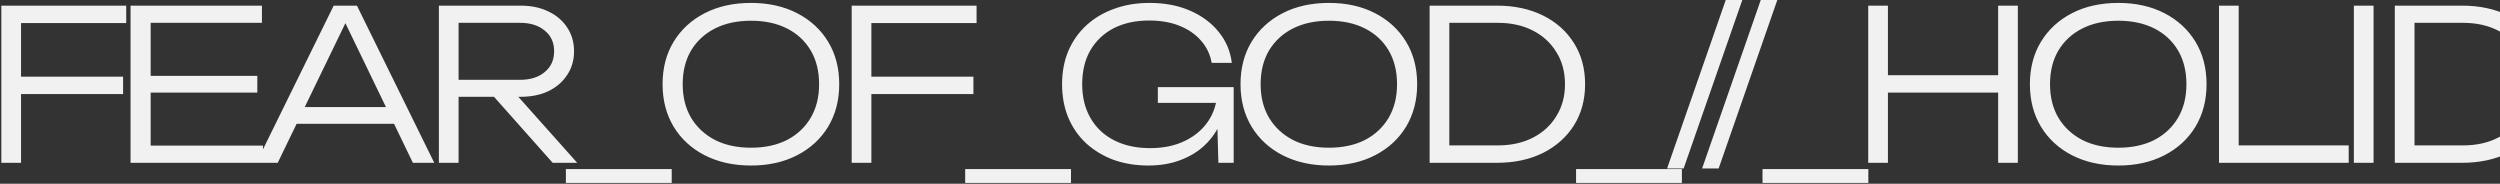 <svg width="1551" height="114" viewBox="0 0 1551 114" fill="none" xmlns="http://www.w3.org/2000/svg">
<rect x="0" y="0" width="1551" height="114" fill="#333333" stroke="none"/>
<g style="mix-blend-mode:exclusion">
<path d="M6.68 47.57H76.36V58.36H6.68V47.57ZM78.31 3.5V14.29H5.38L13.05 6.49V101H0.83V3.5H78.31ZM159.642 47.05V57.45H85.672V47.05H159.642ZM93.472 52.25V98.01L86.972 90.34H163.152V101H80.992V52.25V3.5H162.502V14.16H86.972L93.472 6.49V52.25ZM179.454 76.82V66.42H248.094V76.82H179.454ZM221.444 3.5L269.414 101H256.154L211.044 7.66H217.544L172.304 101H159.044L207.014 3.5H221.444ZM280.736 49.52H322.596C329.01 49.52 334.123 47.917 337.936 44.71C341.836 41.503 343.786 37.213 343.786 31.84C343.786 26.38 341.836 22.09 337.936 18.97C334.123 15.763 329.01 14.16 322.596 14.16H279.046L284.506 7.66V101H272.286V3.5H322.986C329.573 3.5 335.336 4.713 340.276 7.14C345.216 9.48 349.073 12.773 351.846 17.02C354.706 21.267 356.136 26.207 356.136 31.84C356.136 37.387 354.706 42.283 351.846 46.53C349.073 50.777 345.216 54.113 340.276 56.54C335.336 58.88 329.573 60.05 322.986 60.05H280.736V49.52ZM302.316 55.37H317.396L358.086 101H342.876L302.316 55.37ZM351.077 104.9H416.727V113.48H351.077V104.9ZM465.922 102.69C455.089 102.69 445.512 100.567 437.192 96.32C428.959 92.073 422.546 86.18 417.952 78.64C413.359 71.013 411.062 62.217 411.062 52.25C411.062 42.197 413.359 33.4 417.952 25.86C422.546 18.32 428.959 12.427 437.192 8.18C445.426 3.933 455.002 1.81 465.922 1.81C476.756 1.81 486.289 3.933 494.522 8.18C502.756 12.427 509.169 18.32 513.762 25.86C518.356 33.4 520.652 42.197 520.652 52.25C520.652 62.217 518.356 71.013 513.762 78.64C509.169 86.18 502.756 92.073 494.522 96.32C486.289 100.567 476.756 102.69 465.922 102.69ZM465.922 91.64C474.502 91.64 481.956 90.037 488.282 86.83C494.609 83.537 499.506 78.943 502.972 73.05C506.439 67.157 508.172 60.223 508.172 52.25C508.172 44.19 506.439 37.213 502.972 31.32C499.506 25.427 494.609 20.877 488.282 17.67C481.956 14.463 474.502 12.86 465.922 12.86C457.342 12.86 449.889 14.463 443.562 17.67C437.236 20.877 432.296 25.427 428.742 31.32C425.276 37.213 423.542 44.19 423.542 52.25C423.542 60.223 425.276 67.157 428.742 73.05C432.296 78.943 437.236 83.537 443.562 86.83C449.889 90.037 457.342 91.64 465.922 91.64ZM534.231 47.57H603.911V58.36H534.231V47.57ZM605.861 3.5V14.29H532.931L540.601 6.49V101H528.381V3.5H605.861ZM598.793 104.9H664.443V113.48H598.793V104.9ZM760.958 58.49C760.872 64.643 759.658 70.407 757.318 75.78C755.065 81.153 751.815 85.877 747.568 89.95C743.408 93.937 738.338 97.057 732.358 99.31C726.465 101.563 719.835 102.69 712.468 102.69C704.668 102.69 697.475 101.52 690.888 99.18C684.388 96.753 678.712 93.33 673.858 88.91C669.092 84.49 665.408 79.203 662.808 73.05C660.208 66.81 658.908 59.877 658.908 52.25C658.908 44.623 660.208 37.733 662.808 31.58C665.495 25.34 669.265 20.01 674.118 15.59C678.972 11.17 684.692 7.79 691.278 5.45C697.865 3.023 705.145 1.81 713.118 1.81C722.652 1.81 731.058 3.413 738.338 6.62C745.705 9.827 751.642 14.247 756.148 19.88C760.655 25.427 763.342 31.797 764.208 38.99H751.728C750.775 33.703 748.565 29.11 745.098 25.21C741.632 21.223 737.168 18.147 731.708 15.98C726.335 13.813 720.052 12.73 712.858 12.73C704.452 12.73 697.128 14.333 690.888 17.54C684.735 20.747 679.925 25.297 676.458 31.19C673.078 37.083 671.388 44.103 671.388 52.25C671.388 60.31 673.122 67.33 676.588 73.31C680.055 79.29 684.952 83.883 691.278 87.09C697.605 90.297 705.015 91.9 713.508 91.9C721.828 91.9 729.065 90.383 735.218 87.35C741.458 84.317 746.312 80.157 749.778 74.87C753.245 69.583 755.065 63.517 755.238 56.67L760.958 58.49ZM718.318 63.82V54.07H765.378V101H755.888L754.718 59.66L758.098 63.82H718.318ZM824.479 102.69C813.645 102.69 804.069 100.567 795.749 96.32C787.515 92.073 781.102 86.18 776.509 78.64C771.915 71.013 769.619 62.217 769.619 52.25C769.619 42.197 771.915 33.4 776.509 25.86C781.102 18.32 787.515 12.427 795.749 8.18C803.982 3.933 813.559 1.81 824.479 1.81C835.312 1.81 844.845 3.933 853.079 8.18C861.312 12.427 867.725 18.32 872.319 25.86C876.912 33.4 879.209 42.197 879.209 52.25C879.209 62.217 876.912 71.013 872.319 78.64C867.725 86.18 861.312 92.073 853.079 96.32C844.845 100.567 835.312 102.69 824.479 102.69ZM824.479 91.64C833.059 91.64 840.512 90.037 846.839 86.83C853.165 83.537 858.062 78.943 861.529 73.05C864.995 67.157 866.729 60.223 866.729 52.25C866.729 44.19 864.995 37.213 861.529 31.32C858.062 25.427 853.165 20.877 846.839 17.67C840.512 14.463 833.059 12.86 824.479 12.86C815.899 12.86 808.445 14.463 802.119 17.67C795.792 20.877 790.852 25.427 787.299 31.32C783.832 37.213 782.099 44.19 782.099 52.25C782.099 60.223 783.832 67.157 787.299 73.05C790.852 78.943 795.792 83.537 802.119 86.83C808.445 90.037 815.899 91.64 824.479 91.64ZM928.667 3.5C939.501 3.5 949.034 5.537 957.267 9.61C965.501 13.683 971.914 19.403 976.507 26.77C981.101 34.05 983.397 42.543 983.397 52.25C983.397 61.87 981.101 70.363 976.507 77.73C971.914 85.01 965.501 90.73 957.267 94.89C949.034 98.963 939.501 101 928.667 101H886.937V3.5H928.667ZM899.157 97.75L891.357 90.21H929.187C937.507 90.21 944.787 88.607 951.027 85.4C957.267 82.193 962.121 77.73 965.587 72.01C969.141 66.29 970.917 59.703 970.917 52.25C970.917 44.623 969.141 37.993 965.587 32.36C962.121 26.64 957.267 22.177 951.027 18.97C944.787 15.763 937.507 14.16 929.187 14.16H891.357L899.157 6.75V97.75ZM977.789 104.9H1043.44V113.48H977.789V104.9ZM1070.66 -0.01H1080.93L1044.53 104.51H1034.26L1070.66 -0.01ZM1092.38 -0.01H1102.65L1066.25 104.51H1055.98L1092.38 -0.01ZM1093.47 104.9H1159.12V113.48H1093.47V104.9ZM1159.05 3.5H1171.27V101H1159.05V3.5ZM1239.65 3.5H1251.87V101H1239.65V3.5ZM1165.29 46.66H1246.28V57.45H1165.29V46.66ZM1314.21 102.69C1303.37 102.69 1293.8 100.567 1285.48 96.32C1277.24 92.073 1270.83 86.18 1266.24 78.64C1261.64 71.013 1259.35 62.217 1259.35 52.25C1259.35 42.197 1261.64 33.4 1266.24 25.86C1270.83 18.32 1277.24 12.427 1285.48 8.18C1293.71 3.933 1303.29 1.81 1314.21 1.81C1325.04 1.81 1334.57 3.933 1342.81 8.18C1351.04 12.427 1357.45 18.32 1362.05 25.86C1366.64 33.4 1368.94 42.197 1368.94 52.25C1368.94 62.217 1366.64 71.013 1362.05 78.64C1357.45 86.18 1351.04 92.073 1342.81 96.32C1334.57 100.567 1325.04 102.69 1314.21 102.69ZM1314.21 91.64C1322.79 91.64 1330.24 90.037 1336.57 86.83C1342.89 83.537 1347.79 78.943 1351.26 73.05C1354.72 67.157 1356.46 60.223 1356.46 52.25C1356.46 44.19 1354.72 37.213 1351.26 31.32C1347.79 25.427 1342.89 20.877 1336.57 17.67C1330.24 14.463 1322.79 12.86 1314.21 12.86C1305.63 12.86 1298.17 14.463 1291.85 17.67C1285.52 20.877 1280.58 25.427 1277.03 31.32C1273.56 37.213 1271.83 44.19 1271.83 52.25C1271.83 60.223 1273.56 67.157 1277.03 73.05C1280.58 78.943 1285.52 83.537 1291.85 86.83C1298.17 90.037 1305.63 91.64 1314.21 91.64ZM1388.89 3.5V95.54L1383.43 90.21H1457.14V101H1376.67V3.5H1388.89ZM1460.34 3.5H1472.56V101H1460.34V3.5ZM1527.47 3.5C1538.3 3.5 1547.84 5.537 1556.07 9.61C1564.3 13.683 1570.72 19.403 1575.31 26.77C1579.9 34.05 1582.2 42.543 1582.2 52.25C1582.2 61.87 1579.9 70.363 1575.31 77.73C1570.72 85.01 1564.3 90.73 1556.07 94.89C1547.84 98.963 1538.3 101 1527.47 101H1485.74V3.5H1527.47ZM1497.96 97.75L1490.16 90.21H1527.99C1536.31 90.21 1543.59 88.607 1549.83 85.4C1556.07 82.193 1560.92 77.73 1564.39 72.01C1567.94 66.29 1569.72 59.703 1569.72 52.25C1569.72 44.623 1567.94 37.993 1564.39 32.36C1560.92 26.64 1556.07 22.177 1549.83 18.97C1543.59 15.763 1536.31 14.16 1527.99 14.16H1490.16L1497.96 6.75V97.75ZM1594.66 76.82V66.42H1663.3V76.82H1594.66ZM1636.65 3.5L1684.62 101H1671.36L1626.25 7.66H1632.75L1587.51 101H1574.25L1622.22 3.5H1636.65ZM1705.11 101V54.85H1717.33V101H1705.11ZM1658.96 3.5H1673L1715.25 55.89H1707.32L1749.31 3.5H1763.35L1715.12 63.56L1707.45 63.69L1658.96 3.5ZM1754.35 104.9H1820V113.48H1754.35V104.9ZM1810.82 36.26C1811.34 29.327 1813.55 23.303 1817.45 18.19C1821.44 12.99 1826.68 8.96 1833.18 6.1C1839.77 3.24 1847.22 1.81 1855.54 1.81C1863.6 1.81 1870.62 3.067 1876.6 5.58C1882.67 8.093 1887.39 11.647 1890.77 16.24C1894.15 20.833 1895.84 26.163 1895.84 32.23C1895.84 36.91 1894.71 41.287 1892.46 45.36C1890.29 49.347 1886.61 53.463 1881.41 57.71C1876.3 61.957 1869.32 66.81 1860.48 72.27L1824.99 94.37L1823.43 90.6H1899.09V101H1811.21V91.64L1852.42 65.64C1860.05 60.787 1866.11 56.583 1870.62 53.03C1875.21 49.39 1878.51 45.967 1880.5 42.76C1882.49 39.553 1883.49 36.173 1883.49 32.62C1883.49 28.547 1882.36 24.993 1880.11 21.96C1877.94 18.84 1874.74 16.413 1870.49 14.68C1866.33 12.947 1861.26 12.08 1855.28 12.08C1848.35 12.08 1842.54 13.163 1837.86 15.33C1833.27 17.41 1829.76 20.27 1827.33 23.91C1824.99 27.55 1823.6 31.667 1823.17 36.26H1810.82ZM1945.21 102.69C1934.81 102.69 1925.84 100.61 1918.3 96.45C1910.84 92.203 1905.12 86.31 1901.14 78.77C1897.15 71.23 1895.16 62.39 1895.16 52.25C1895.16 42.11 1897.15 33.27 1901.14 25.73C1905.12 18.19 1910.84 12.34 1918.3 8.18C1925.84 3.933 1934.81 1.81 1945.21 1.81C1955.61 1.81 1964.53 3.933 1971.99 8.18C1979.44 12.34 1985.16 18.19 1989.15 25.73C1993.13 33.27 1995.13 42.11 1995.13 52.25C1995.13 62.303 1993.13 71.143 1989.15 78.77C1985.16 86.31 1979.44 92.203 1971.99 96.45C1964.53 100.61 1955.61 102.69 1945.21 102.69ZM1945.08 92.29C1956.95 92.29 1966.18 88.78 1972.77 81.76C1979.35 74.74 1982.65 64.903 1982.65 52.25C1982.65 39.597 1979.35 29.76 1972.77 22.74C1966.18 15.633 1956.95 12.08 1945.08 12.08C1933.29 12.08 1924.1 15.633 1917.52 22.74C1910.93 29.76 1907.64 39.597 1907.64 52.25C1907.64 64.903 1910.93 74.74 1917.52 81.76C1924.1 88.78 1933.29 92.29 1945.08 92.29ZM1991.37 36.26C1991.89 29.327 1994.1 23.303 1998 18.19C2001.99 12.99 2007.23 8.96 2013.73 6.1C2020.32 3.24 2027.77 1.81 2036.09 1.81C2044.15 1.81 2051.17 3.067 2057.15 5.58C2063.22 8.093 2067.94 11.647 2071.32 16.24C2074.7 20.833 2076.39 26.163 2076.39 32.23C2076.39 36.91 2075.26 41.287 2073.01 45.36C2070.84 49.347 2067.16 53.463 2061.96 57.71C2056.85 61.957 2049.87 66.81 2041.03 72.27L2005.54 94.37L2003.98 90.6H2079.64V101H1991.76V91.64L2032.97 65.64C2040.6 60.787 2046.66 56.583 2051.17 53.03C2055.76 49.39 2059.06 45.967 2061.05 42.76C2063.04 39.553 2064.04 36.173 2064.04 32.62C2064.04 28.547 2062.91 24.993 2060.66 21.96C2058.49 18.84 2055.29 16.413 2051.04 14.68C2046.88 12.947 2041.81 12.08 2035.83 12.08C2028.9 12.08 2023.09 13.163 2018.41 15.33C2013.82 17.41 2010.31 20.27 2007.88 23.91C2005.54 27.55 2004.15 31.667 2003.72 36.26H1991.37ZM2149.93 3.5V101H2137.71V8.31H2143.56L2085.19 73.57L2084.93 69.02H2168.91V79.16H2074.66V70.19L2134.33 3.5H2149.93Z" fill="#F1F1F1"/>
</g>
</svg>
